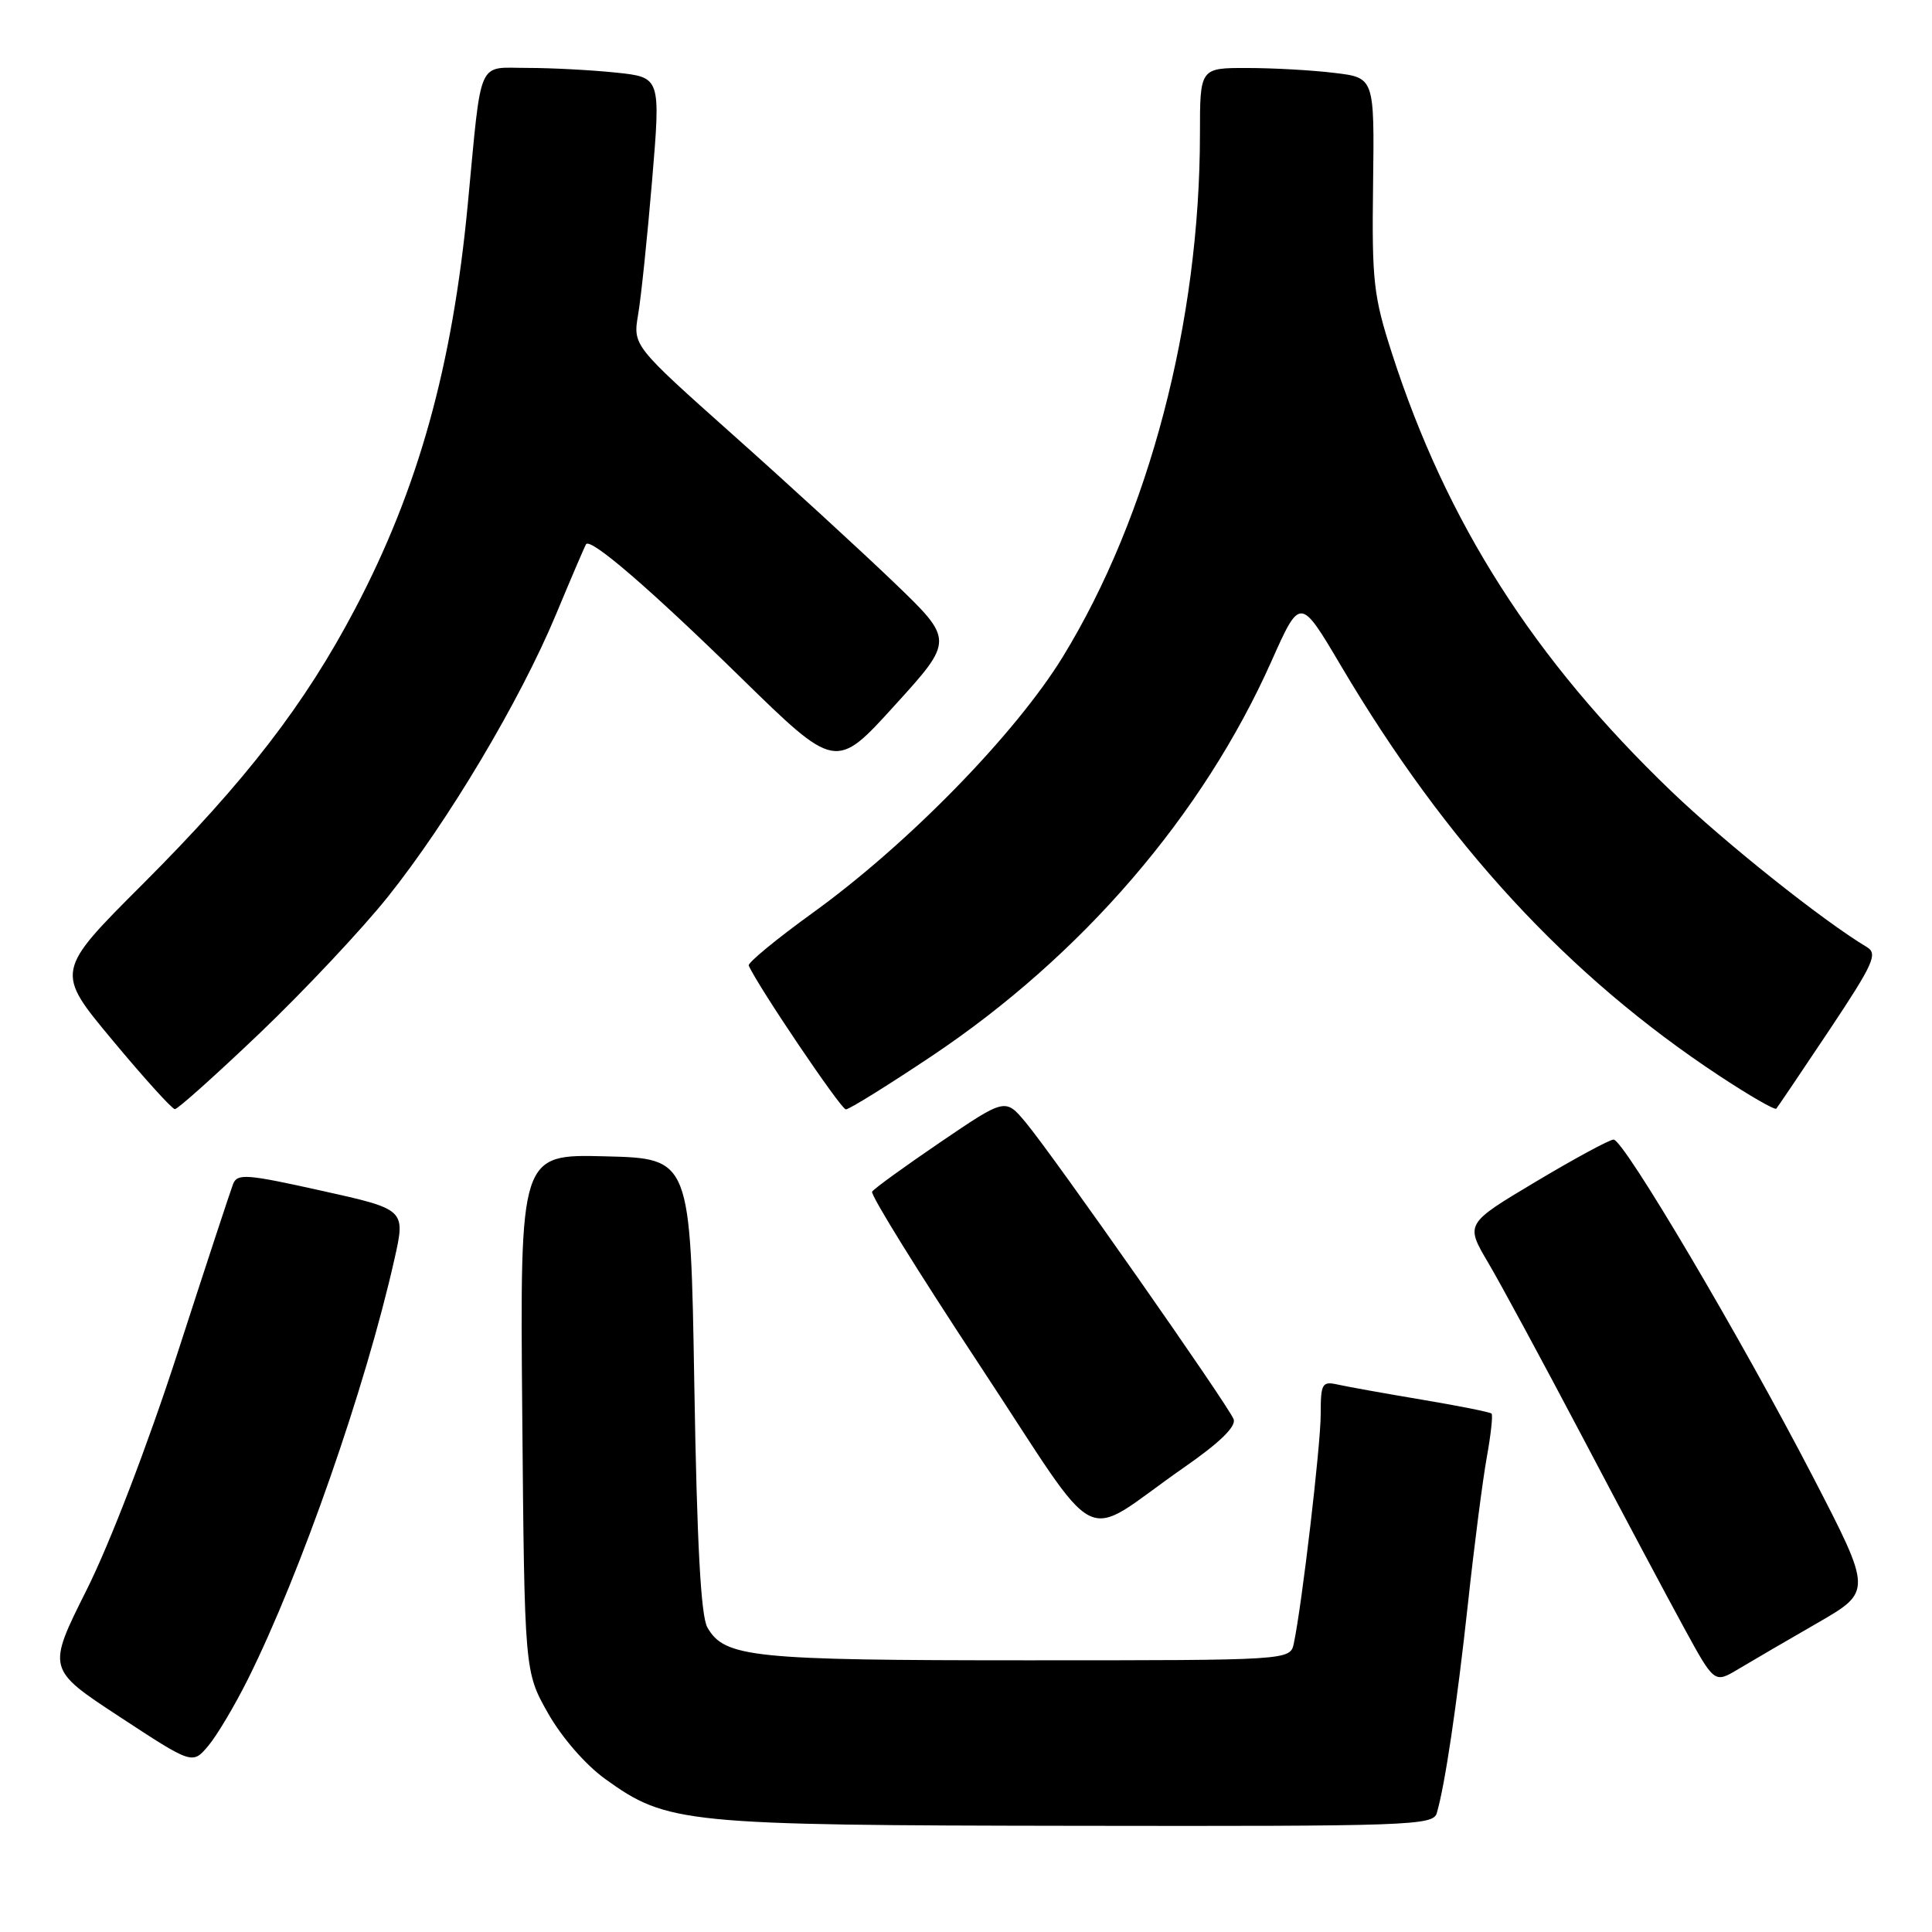 <?xml version="1.0" encoding="UTF-8" standalone="no"?>
<!DOCTYPE svg PUBLIC "-//W3C//DTD SVG 1.1//EN" "http://www.w3.org/Graphics/SVG/1.1/DTD/svg11.dtd" >
<svg xmlns="http://www.w3.org/2000/svg" xmlns:xlink="http://www.w3.org/1999/xlink" version="1.1" viewBox="0 0 256 256">
 <g >
 <path fill="currentColor"
d=" M 190.38 240.25 C 191.46 236.58 193.04 225.98 194.51 212.50 C 195.34 204.80 196.47 196.06 197.01 193.08 C 197.55 190.10 197.83 187.50 197.64 187.31 C 197.44 187.11 193.28 186.28 188.39 185.46 C 183.50 184.64 178.49 183.74 177.25 183.46 C 175.18 183.00 175.00 183.32 175.00 187.39 C 175.00 191.50 172.52 212.64 171.44 217.75 C 170.96 220.00 170.96 220.00 136.13 220.00 C 99.65 220.00 96.01 219.63 93.73 215.64 C 92.87 214.14 92.35 204.57 92.00 183.50 C 91.50 153.50 91.50 153.50 80.20 153.22 C 68.90 152.93 68.90 152.93 69.20 187.22 C 69.50 221.50 69.50 221.50 72.61 227.00 C 74.44 230.23 77.57 233.83 80.20 235.73 C 88.41 241.65 90.57 241.86 142.68 241.93 C 186.79 242.00 189.90 241.89 190.38 240.25 Z  M 32.88 222.44 C 39.88 208.38 48.46 183.77 52.26 166.87 C 53.75 160.25 53.75 160.25 42.62 157.78 C 32.65 155.56 31.44 155.47 30.88 156.90 C 30.54 157.78 27.22 167.87 23.51 179.33 C 19.54 191.56 14.57 204.50 11.48 210.67 C 6.22 221.17 6.22 221.17 15.86 227.49 C 25.50 233.81 25.50 233.81 27.59 231.34 C 28.74 229.98 31.12 225.97 32.88 222.44 Z  M 240.79 215.07 C 248.08 210.87 248.08 210.87 240.22 195.68 C 230.73 177.36 215.16 151.00 213.81 151.00 C 213.28 151.00 208.64 153.51 203.50 156.58 C 194.15 162.16 194.15 162.16 197.20 167.33 C 198.88 170.17 204.51 180.60 209.73 190.50 C 214.94 200.40 221.00 211.78 223.19 215.78 C 227.17 223.06 227.17 223.06 230.34 221.16 C 232.08 220.12 236.78 217.38 240.79 215.07 Z  M 156.81 194.50 C 161.64 191.15 163.82 189.02 163.46 188.05 C 162.77 186.23 139.55 153.08 135.91 148.73 C 133.21 145.50 133.21 145.50 124.61 151.34 C 119.88 154.56 115.80 157.51 115.56 157.90 C 115.31 158.30 121.70 168.60 129.74 180.79 C 146.46 206.12 142.78 204.26 156.81 194.50 Z  M 34.48 136.84 C 40.33 131.25 47.93 123.16 51.37 118.86 C 59.37 108.86 68.92 92.82 73.67 81.42 C 75.71 76.52 77.51 72.32 77.66 72.11 C 78.28 71.25 86.13 78.02 98.12 89.74 C 110.74 102.08 110.74 102.08 118.57 93.45 C 126.41 84.82 126.41 84.82 118.44 77.16 C 114.05 72.95 104.48 64.17 97.16 57.65 C 83.86 45.79 83.86 45.79 84.56 41.65 C 84.95 39.37 85.78 31.37 86.41 23.87 C 87.55 10.24 87.55 10.24 81.63 9.62 C 78.37 9.28 73.09 9.00 69.90 9.00 C 63.15 9.00 63.86 7.39 61.99 27.00 C 59.95 48.53 55.44 64.73 47.06 80.66 C 40.40 93.33 32.55 103.50 18.94 117.12 C 7.32 128.73 7.32 128.73 14.91 137.84 C 19.08 142.85 22.80 146.96 23.17 146.97 C 23.53 146.99 28.62 142.43 34.48 136.84 Z  M 123.48 139.92 C 143.38 126.61 159.40 107.99 168.48 87.60 C 172.28 79.08 172.28 79.08 177.66 88.18 C 191.64 111.83 207.72 129.27 227.76 142.51 C 231.76 145.15 235.18 147.13 235.37 146.90 C 235.56 146.68 238.72 142.00 242.39 136.50 C 248.23 127.73 248.85 126.38 247.38 125.50 C 241.49 121.97 228.58 111.68 221.46 104.85 C 203.22 87.34 191.69 69.27 184.46 46.88 C 181.99 39.23 181.77 37.28 181.94 24.40 C 182.12 10.29 182.12 10.29 176.81 9.66 C 173.89 9.30 168.69 9.01 165.25 9.01 C 159.00 9.00 159.00 9.00 159.00 17.75 C 158.99 42.66 152.24 68.40 140.84 87.01 C 134.56 97.25 120.32 111.84 107.71 120.94 C 102.88 124.43 99.06 127.58 99.21 127.94 C 100.40 130.66 111.43 147.00 112.08 147.00 C 112.53 147.00 117.66 143.81 123.48 139.92 Z "/>
</g>
</svg>